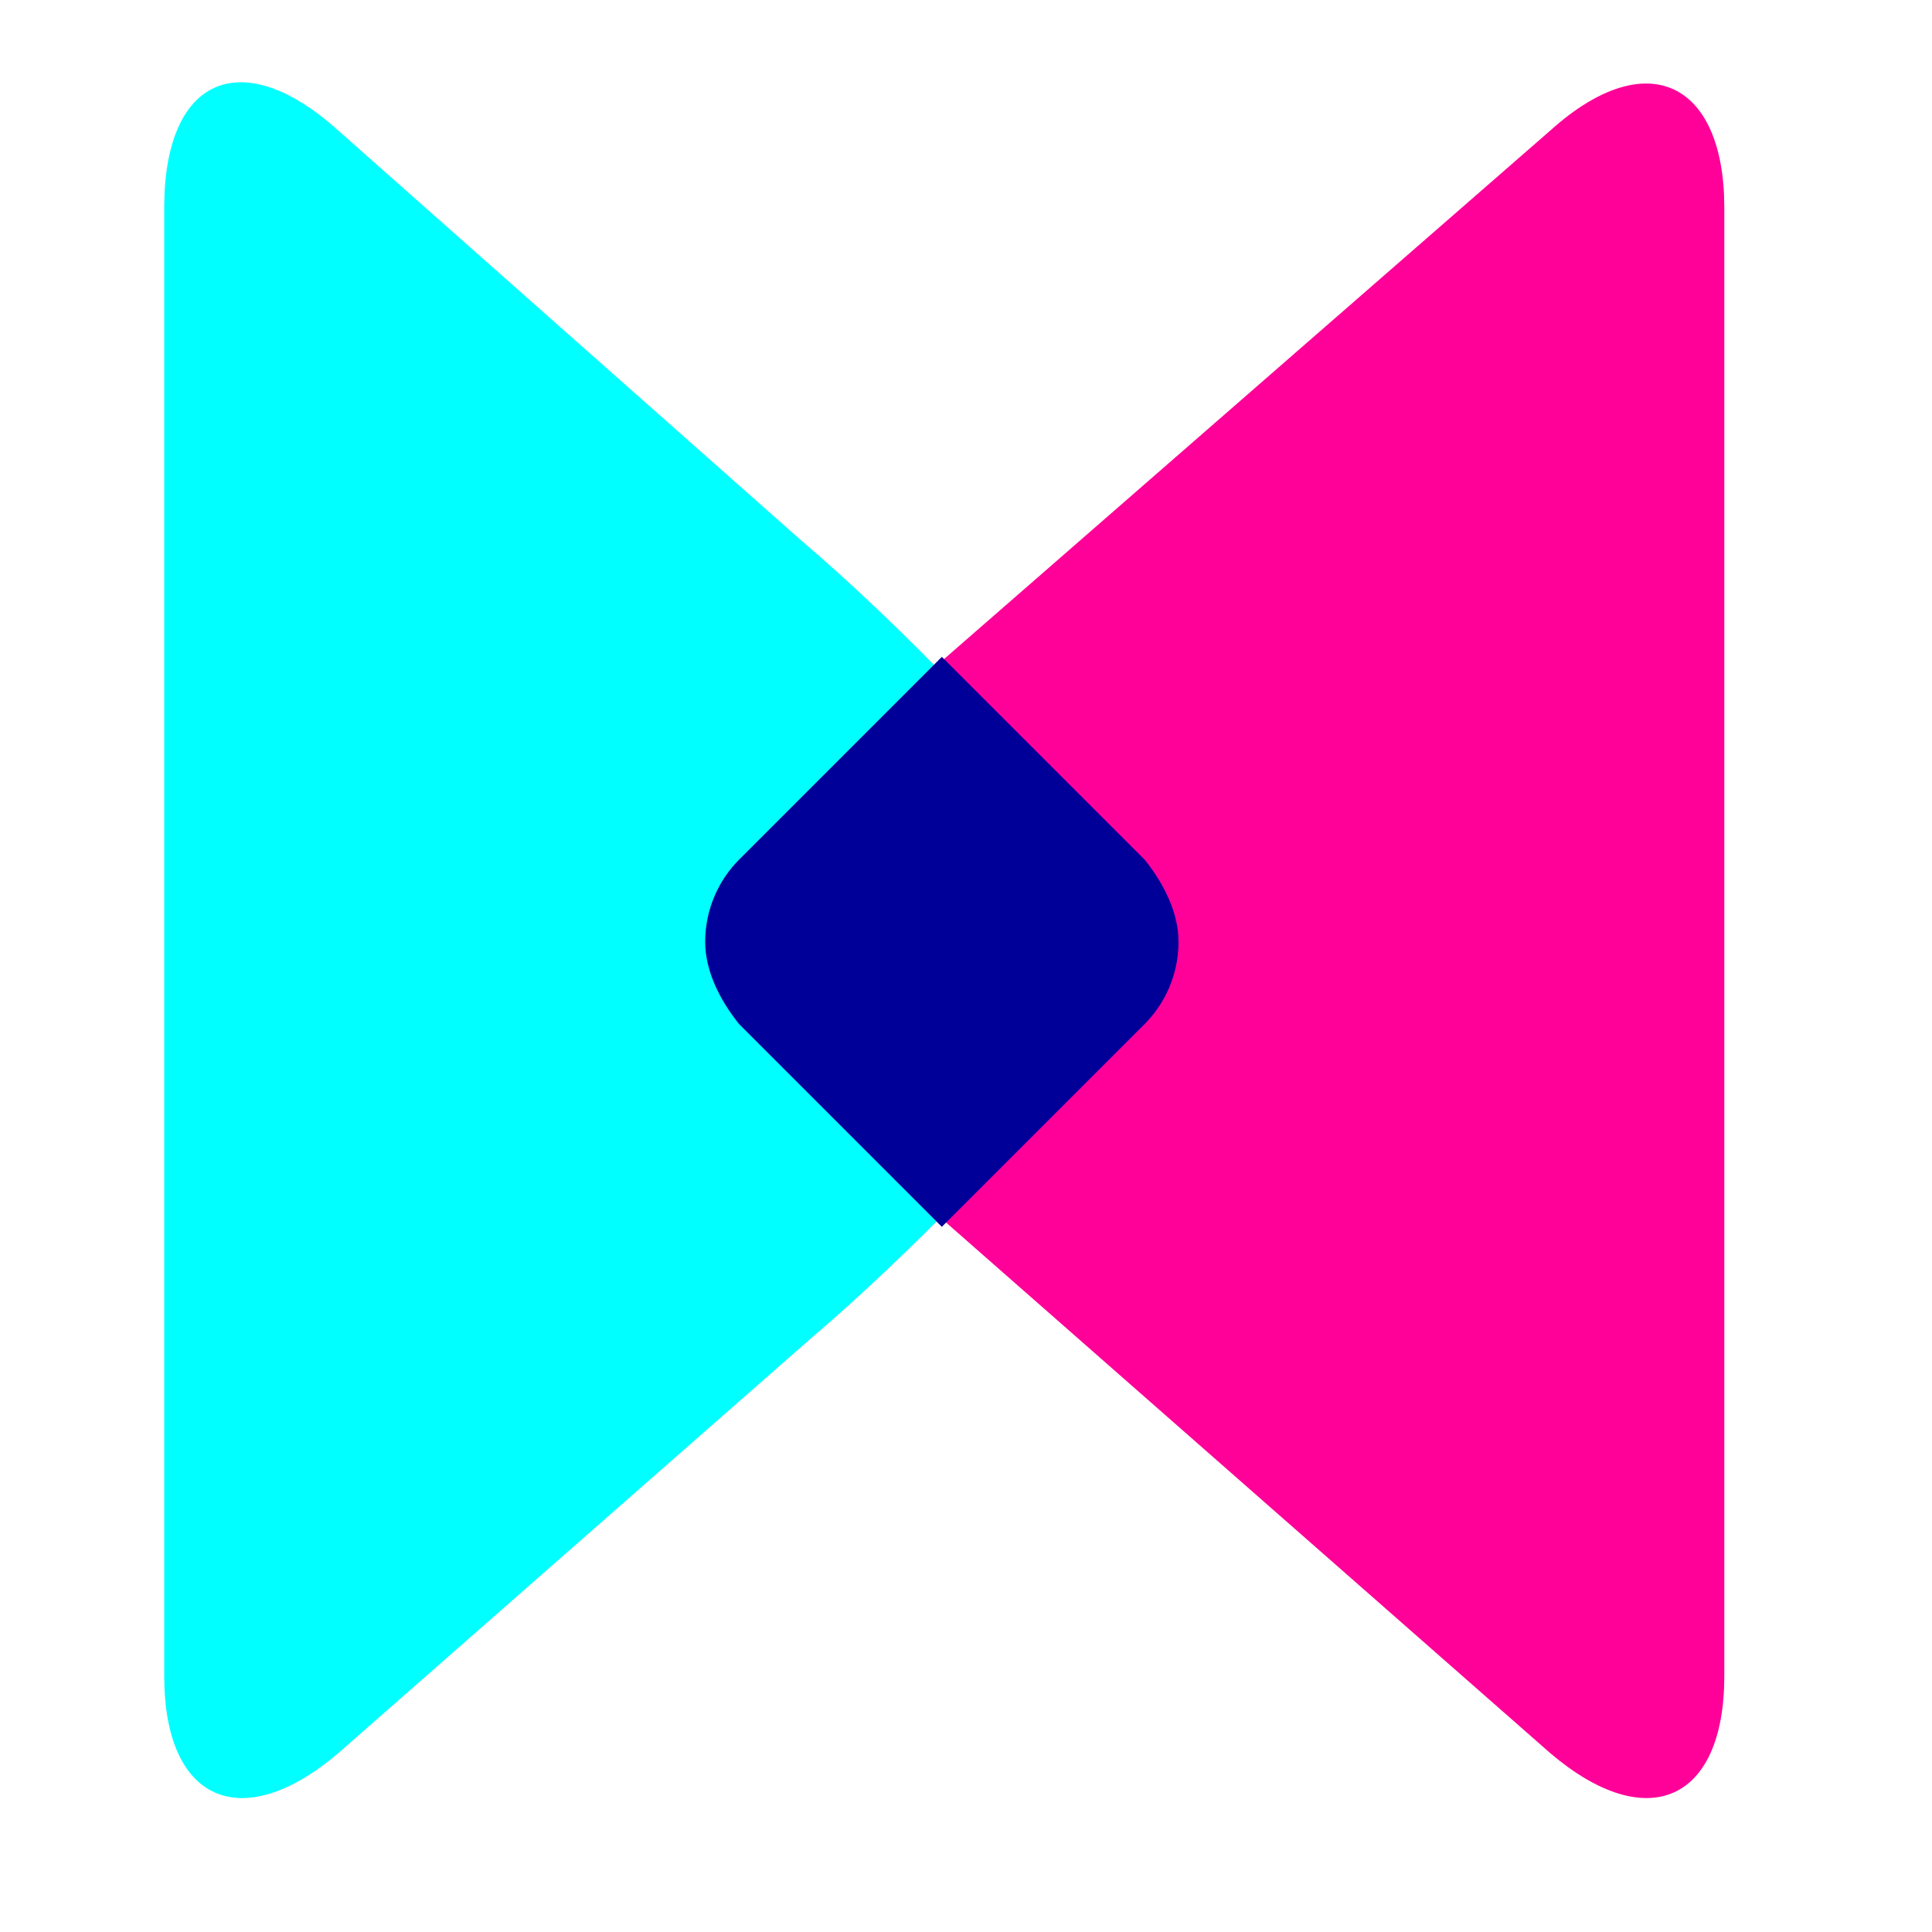 <?xml version="1.0" encoding="utf-8"?>
<!-- Generator: Adobe Illustrator 22.1.0, SVG Export Plug-In . SVG Version: 6.00 Build 0)  -->
<svg version="1.1" id="Capa_1" xmlns="http://www.w3.org/2000/svg" xmlns:xlink="http://www.w3.org/1999/xlink" x="0px" y="0px"
	 viewBox="0 0 40 40" style="enable-background:new 0 0 40 40;" xml:space="preserve">
<style type="text/css">
	.st0{fill:#FF0099;}
	.st1{fill:#00FFFF;}
	.st2{fill:#000099;}
</style>
<g>
	<path class="st0" d="M35.7,4.3c0-2.6-1.6-3.4-3.6-1.6L16.5,16.3c-2,1.7-2,4.6,0,6.3l15.6,13.7c2,1.7,3.6,1,3.6-1.6V4.3z"/>
</g>
<g>
	<path class="st1" d="M3.4,4.3C3.4,1.6,5,0.9,7,2.7l9.6,8.5c2,1.7,4.5,4.3,5.6,5.8c1.1,1.4,1.2,3.7,0.1,5.1
		c-1.1,1.4-3.5,3.9-5.5,5.6L7,36.3c-2,1.7-3.6,1-3.6-1.6V4.3z"/>
</g>
<path class="st2" d="M19.5,25.4l4.2-4.2h0c0.4-0.4,0.7-1,0.7-1.7c0-0.6-0.3-1.2-0.7-1.7v0l-4.2-4.2h0l-4.2,4.2v0
	c-0.4,0.4-0.7,1-0.7,1.7c0,0.6,0.3,1.2,0.7,1.7h0L19.5,25.4L19.5,25.4z"/>
</svg>
